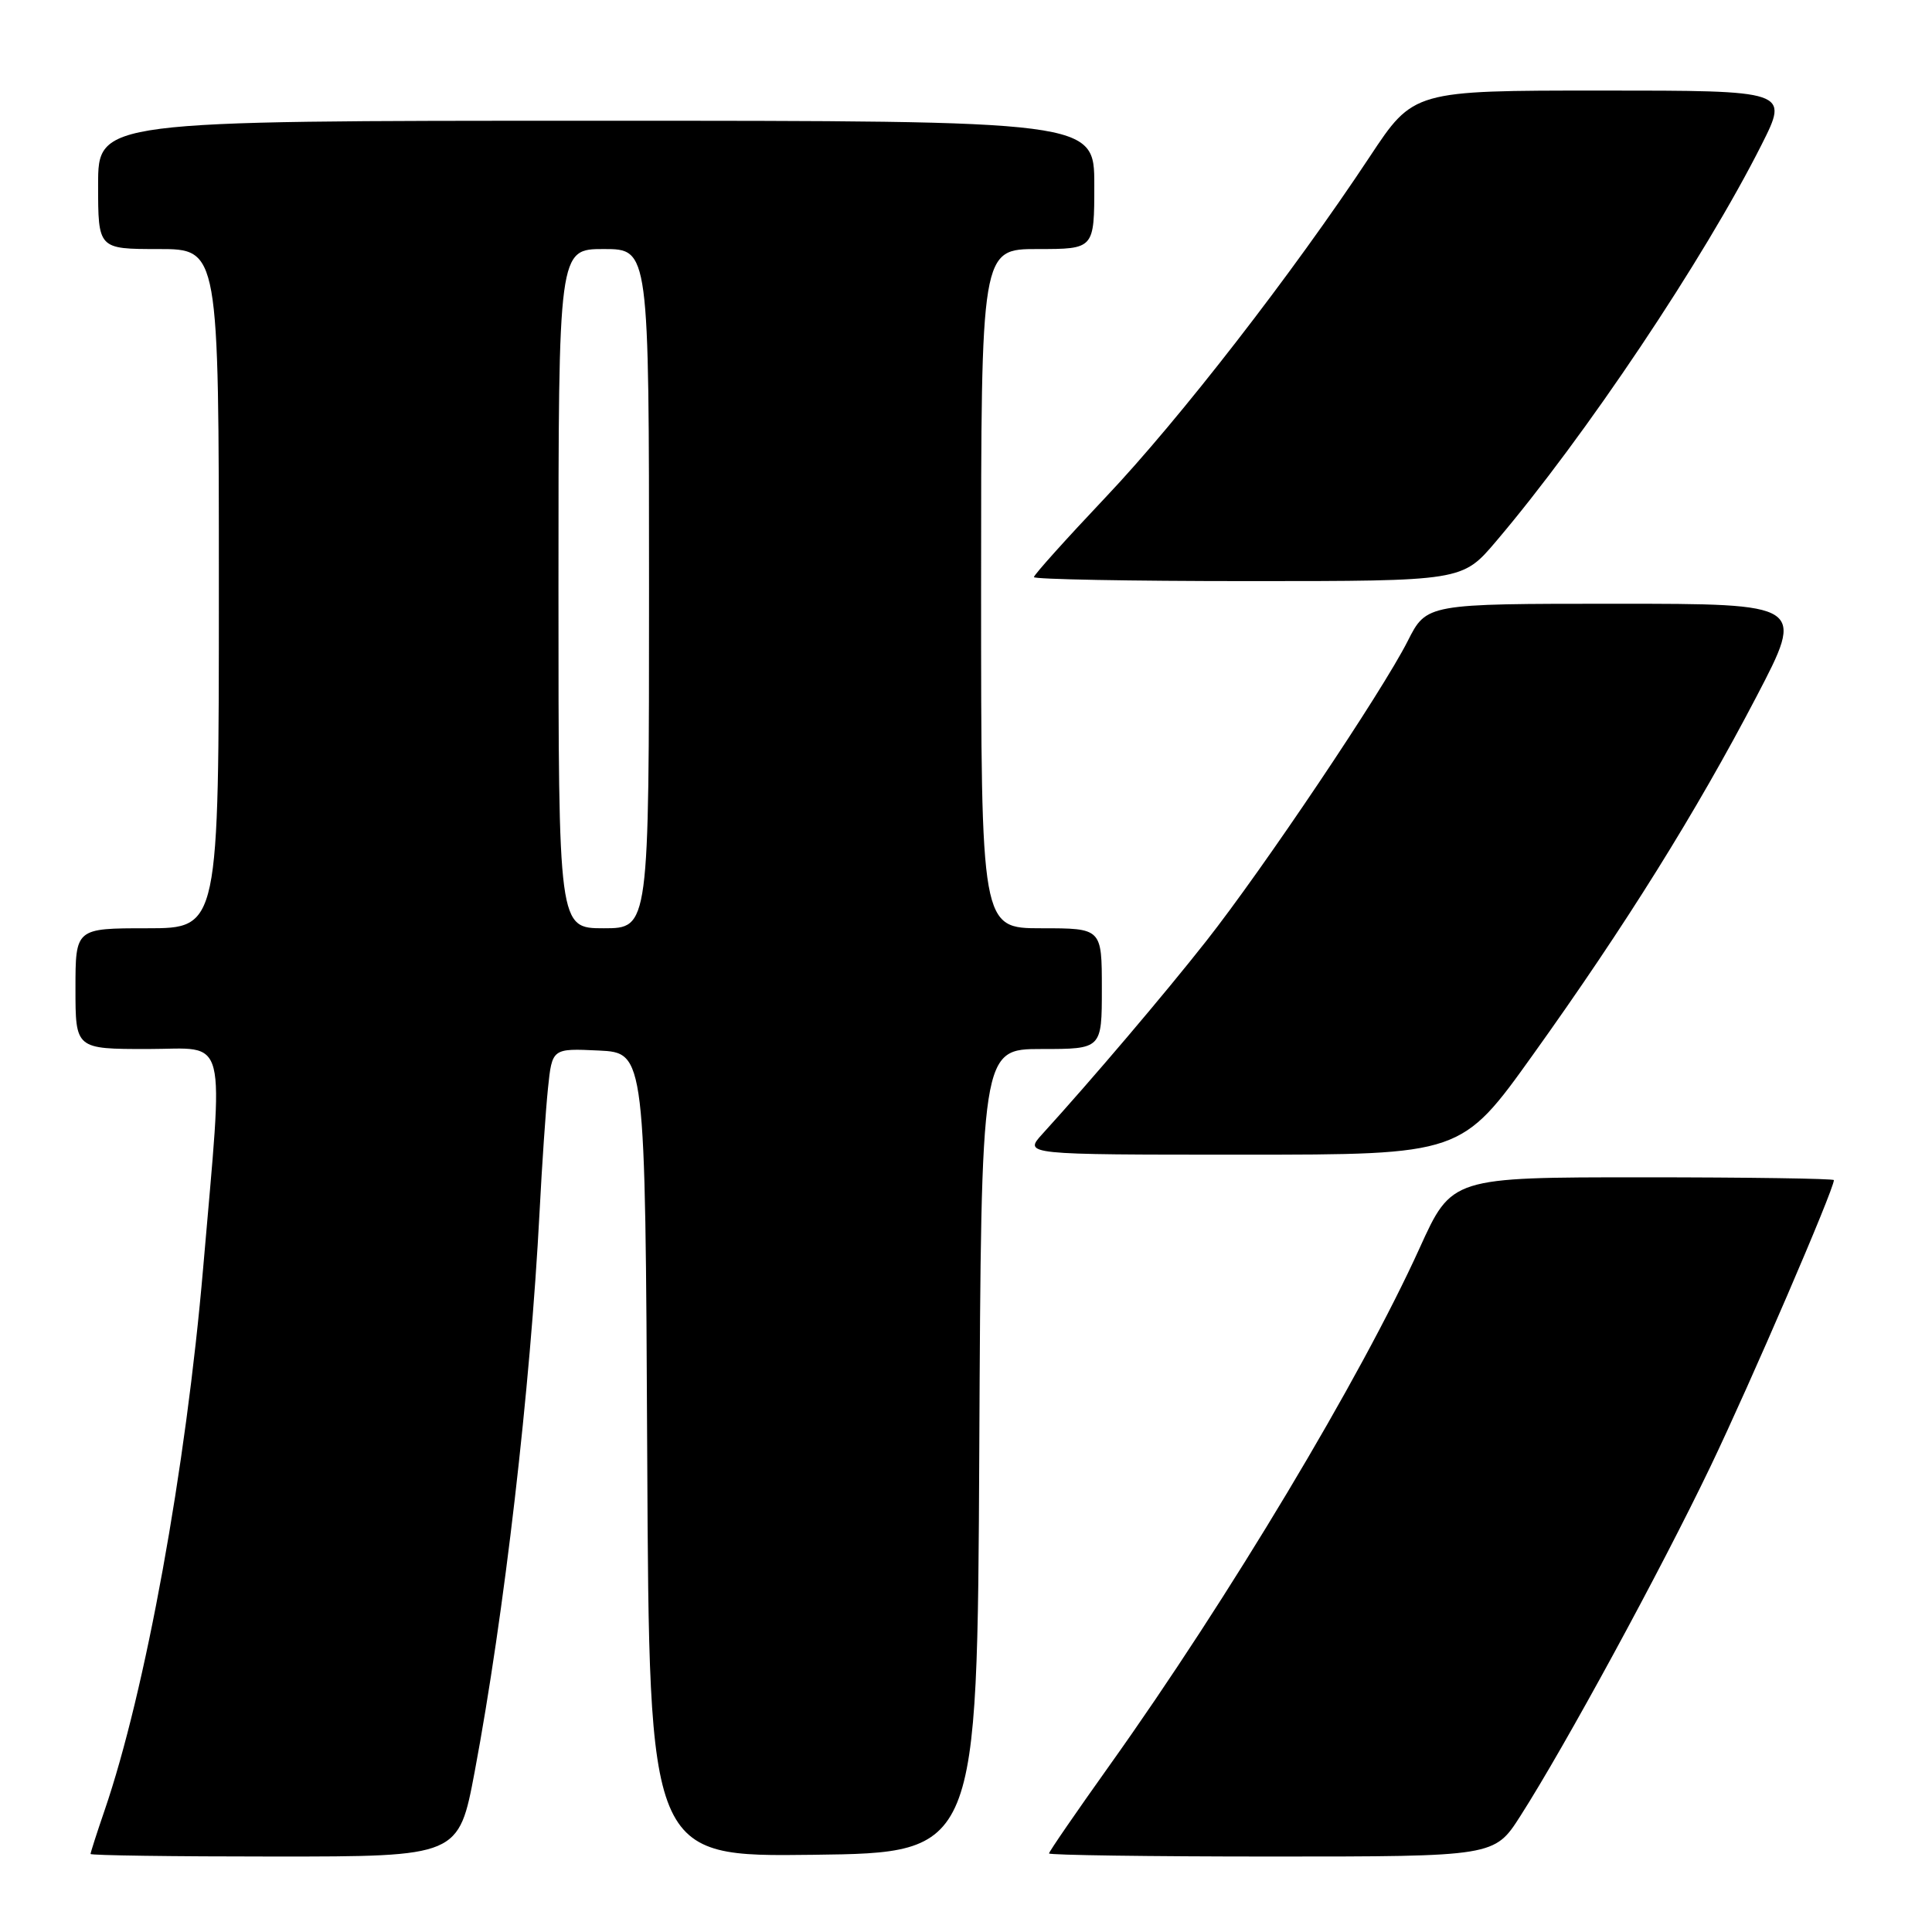 <?xml version="1.0" encoding="UTF-8" standalone="no"?>
<!DOCTYPE svg PUBLIC "-//W3C//DTD SVG 1.1//EN" "http://www.w3.org/Graphics/SVG/1.1/DTD/svg11.dtd" >
<svg xmlns="http://www.w3.org/2000/svg" xmlns:xlink="http://www.w3.org/1999/xlink" version="1.1" viewBox="0 0 256 256">
 <g >
 <path fill="currentColor"
d=" M 62.90 234.75 C 66.82 213.84 70.27 184.11 71.50 160.50 C 71.81 154.45 72.31 147.12 72.61 144.20 C 73.16 138.91 73.16 138.91 79.33 139.20 C 85.50 139.50 85.50 139.50 85.76 192.77 C 86.02 246.04 86.02 246.04 107.76 245.77 C 129.50 245.50 129.50 245.50 129.76 192.25 C 130.02 139.00 130.02 139.00 138.01 139.00 C 146.00 139.00 146.00 139.00 146.00 131.00 C 146.00 123.00 146.00 123.00 138.00 123.00 C 130.00 123.00 130.00 123.00 130.00 78.00 C 130.00 33.00 130.00 33.00 137.50 33.00 C 145.00 33.00 145.00 33.00 145.00 24.50 C 145.00 16.00 145.00 16.00 79.00 16.00 C 13.00 16.00 13.00 16.00 13.00 24.50 C 13.00 33.00 13.00 33.00 21.00 33.00 C 29.00 33.00 29.00 33.00 29.00 78.00 C 29.00 123.00 29.00 123.00 19.50 123.00 C 10.00 123.00 10.00 123.00 10.00 131.00 C 10.00 139.00 10.00 139.00 19.59 139.00 C 30.34 139.00 29.64 136.22 26.92 168.00 C 24.64 194.56 19.27 224.12 13.85 239.91 C 12.83 242.88 12.00 245.47 12.00 245.66 C 12.00 245.85 22.98 246.00 36.39 246.00 C 60.78 246.00 60.78 246.00 62.90 234.75 Z  M 201.45 240.64 C 207.37 231.39 220.07 208.04 226.65 194.31 C 231.95 183.26 243.00 157.62 243.00 156.37 C 243.00 156.17 231.61 156.00 217.68 156.00 C 192.36 156.00 192.36 156.00 188.11 165.37 C 180.29 182.60 162.85 211.71 147.08 233.84 C 142.64 240.07 139.00 245.36 139.00 245.59 C 139.00 245.81 152.28 246.00 168.51 246.00 C 198.02 246.00 198.02 246.00 201.45 240.64 Z  M 203.13 139.75 C 215.37 122.65 224.74 107.63 232.75 92.29 C 239.16 80.00 239.16 80.00 214.10 80.00 C 189.03 80.00 189.03 80.00 186.53 84.94 C 183.12 91.68 167.34 115.17 159.82 124.71 C 154.28 131.75 144.73 142.99 138.13 150.25 C 135.63 153.00 135.63 153.00 164.64 153.00 C 193.65 153.00 193.65 153.00 203.13 139.75 Z  M 198.22 71.75 C 210.07 57.80 225.78 34.33 233.42 19.17 C 237.03 12.00 237.03 12.00 212.16 12.00 C 187.30 12.00 187.30 12.00 181.51 20.75 C 171.26 36.25 156.28 55.57 146.51 65.88 C 141.28 71.41 137.00 76.17 137.00 76.47 C 137.00 76.76 149.77 77.00 165.38 77.00 C 193.76 77.00 193.76 77.00 198.22 71.75 Z  M 74.00 78.00 C 74.00 33.00 74.00 33.00 80.00 33.00 C 86.00 33.00 86.00 33.00 86.00 78.00 C 86.00 123.00 86.00 123.00 80.00 123.00 C 74.00 123.00 74.00 123.00 74.00 78.00 Z "/>
</g>
</svg>
